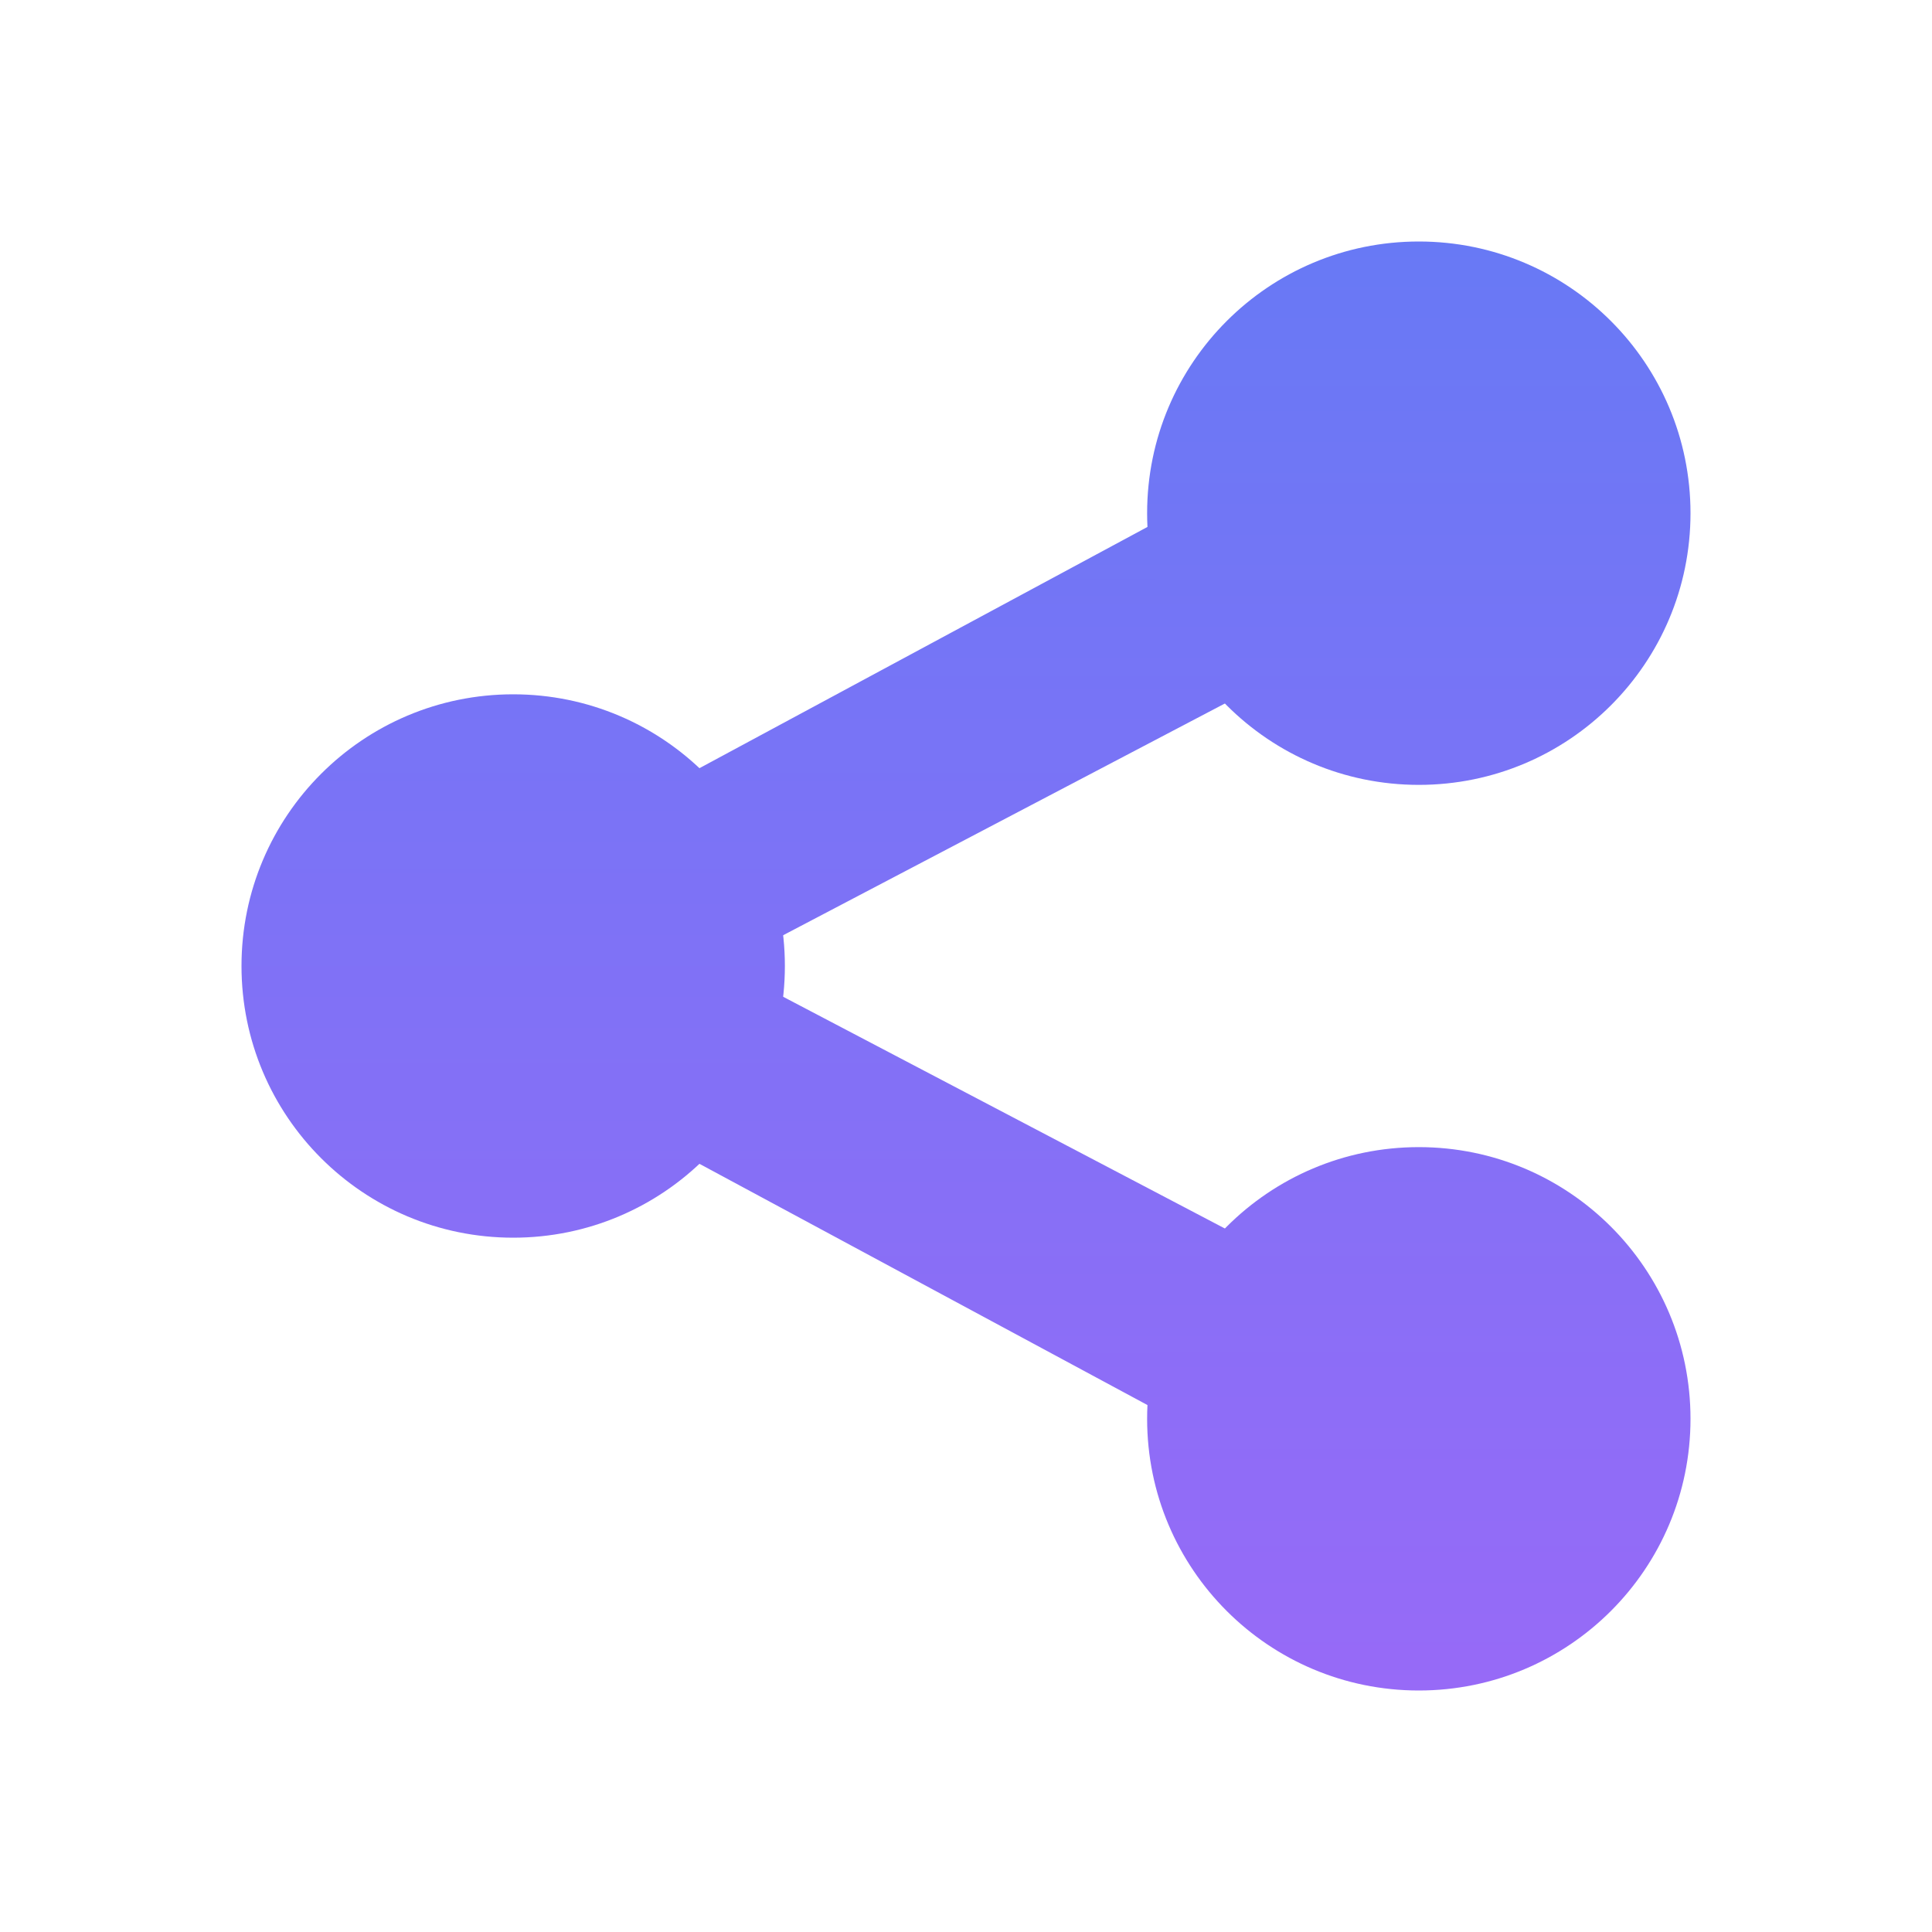<svg width="16" height="16" viewBox="0 0 16 16" fill="none" xmlns="http://www.w3.org/2000/svg">
<path d="M2.75 8L12.5 2.75V4.59L6 8L12.5 11.41V13.25L2.75 8Z" fill="url(#paint0_linear)"/>
<path d="M14 4.25C14 5.493 12.993 6.5 11.75 6.5C10.507 6.5 9.5 5.493 9.5 4.25C9.5 3.007 10.507 2 11.75 2C12.993 2 14 3.007 14 4.25Z" fill="url(#paint1_linear)"/>
<path d="M6.5 8C6.5 9.243 5.493 10.25 4.25 10.25C3.007 10.25 2 9.243 2 8C2 6.757 3.007 5.75 4.25 5.75C5.493 5.75 6.5 6.757 6.5 8Z" fill="url(#paint2_linear)"/>
<path d="M14 11.75C14 12.993 12.993 14 11.75 14C10.507 14 9.5 12.993 9.5 11.75C9.5 10.507 10.507 9.5 11.75 9.5C12.993 9.5 14 10.507 14 11.75Z" fill="url(#paint3_linear)"/>
<defs>
<linearGradient id="paint0_linear" x1="8" y1="2" x2="8" y2="14" gradientUnits="userSpaceOnUse">
<stop stop-color="#6879F5"/>
<stop offset="1" stop-color="#976AF7"/>
</linearGradient>
<linearGradient id="paint1_linear" x1="8" y1="2" x2="8" y2="14" gradientUnits="userSpaceOnUse">
<stop stop-color="#6879F5"/>
<stop offset="1" stop-color="#976AF7"/>
</linearGradient>
<linearGradient id="paint2_linear" x1="8" y1="2" x2="8" y2="14" gradientUnits="userSpaceOnUse">
<stop stop-color="#6879F5"/>
<stop offset="1" stop-color="#976AF7"/>
</linearGradient>
<linearGradient id="paint3_linear" x1="8" y1="2" x2="8" y2="14" gradientUnits="userSpaceOnUse">
<stop stop-color="#6879F5"/>
<stop offset="1" stop-color="#976AF7"/>
</linearGradient>
</defs>
</svg>
